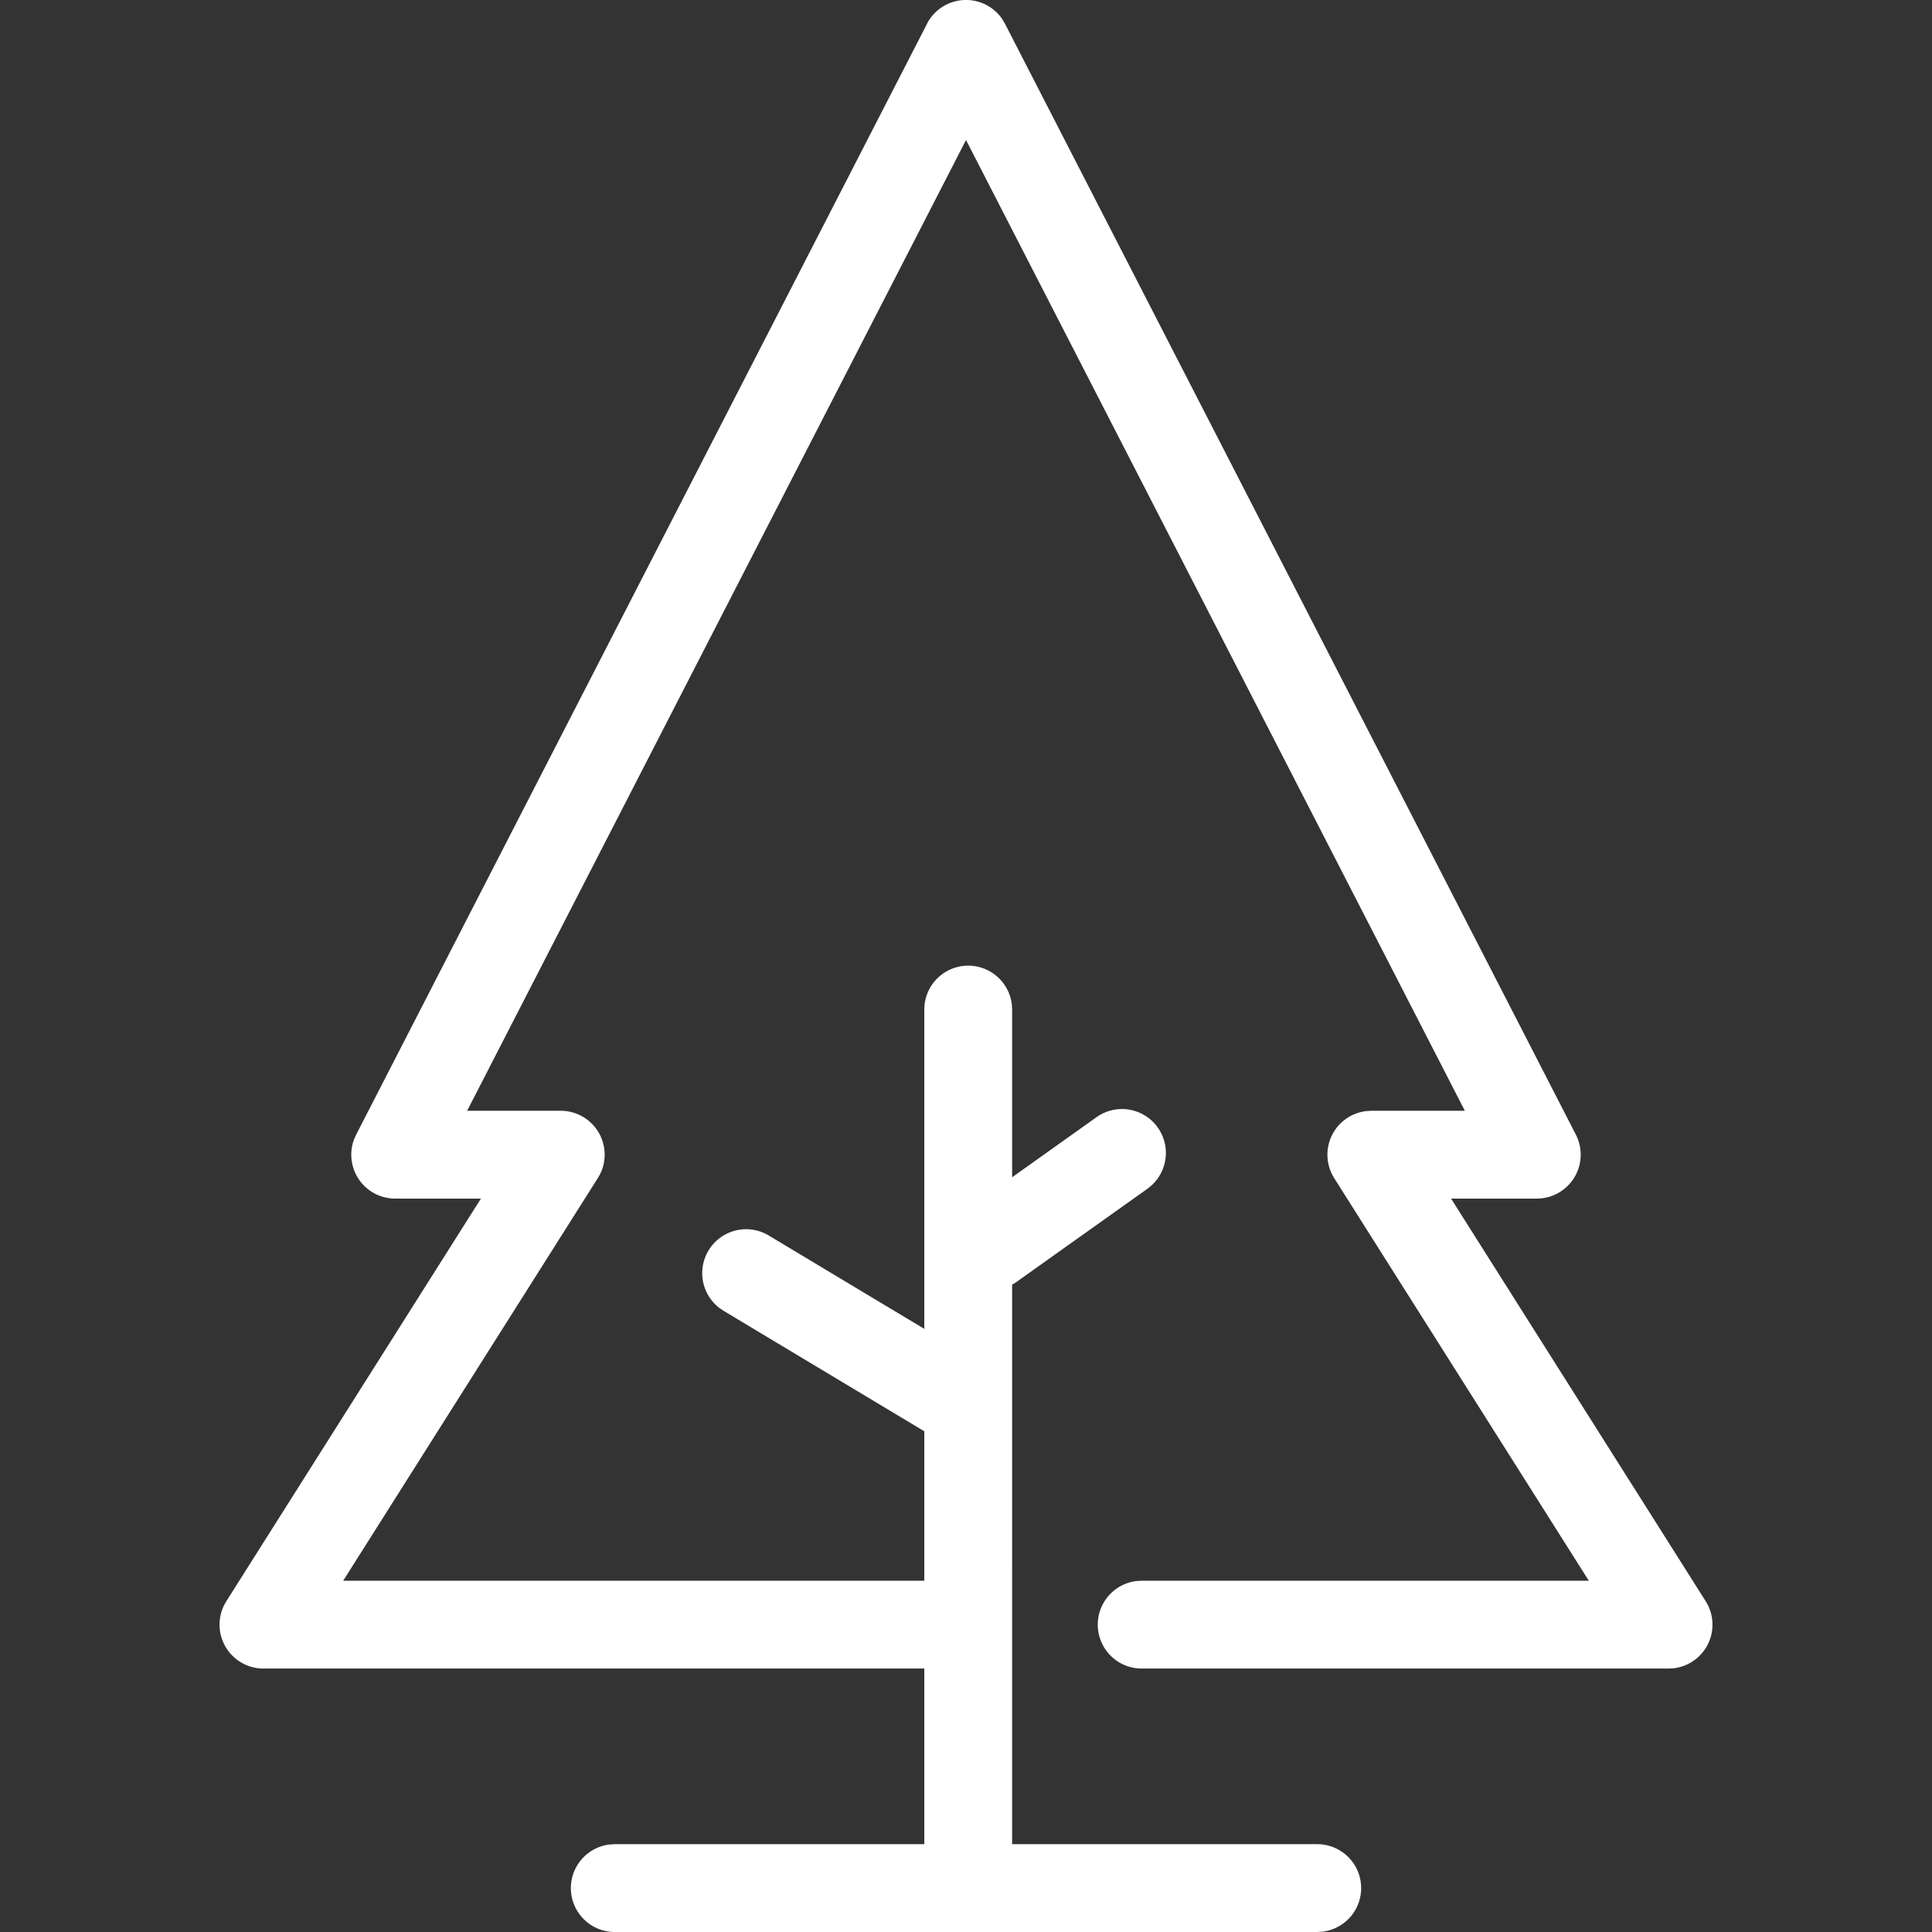 <?xml version="1.0" standalone="no"?><!DOCTYPE svg PUBLIC "-//W3C//DTD SVG 1.1//EN" "http://www.w3.org/Graphics/SVG/1.1/DTD/svg11.dtd"><svg t="1661928658654" class="icon" viewBox="0 0 1024 1024" version="1.1" xmlns="http://www.w3.org/2000/svg" p-id="63122" xmlns:xlink="http://www.w3.org/1999/xlink" width="200" height="200"><rect x="0" y="0" width="1024" height="1024" fill="#333333" stroke="none"/><path d="M491.295 12.654a23.272 23.272 0 0 1 39.842-2.653l1.559 2.653 302.54 588.72a23.272 23.272 0 0 1-17.99 33.745l-2.7 0.163h-45.451l134.933 213.361a23.272 23.272 0 0 1-16.989 35.583L884.364 884.366H605.096a23.272 23.272 0 0 1-2.723-46.382L605.096 837.821h237.005l-134.933-213.361a23.272 23.272 0 0 1 16.989-35.56l2.676-0.163h49.57L512.007 74.209 247.587 588.738h49.593a23.272 23.272 0 0 1 20.992 33.373l-1.327 2.327L181.889 837.821H512.007a23.272 23.272 0 0 1 23.109 20.549L535.279 861.094a23.272 23.272 0 0 1-20.549 23.109L512.007 884.366H139.65a23.272 23.272 0 0 1-20.992-33.349l1.327-2.374 134.91-213.361H209.467a23.272 23.272 0 0 1-21.806-31.418l1.117-2.49 302.54-588.72z" fill="#ffffff" p-id="63123"></path><path d="M325.828 1024a23.272 23.272 0 0 1-2.723-46.382L325.828 977.455h164.07v-218.853l-106.215-63.743-2.257-1.513a23.272 23.272 0 0 1 26.205-38.399l82.268 49.384V535.281a23.272 23.272 0 0 1 46.405-2.723l0.14 2.723v88.691l44.683-31.813a23.272 23.272 0 0 1 29.277 36.072l-2.281 1.862-69.817 49.686-1.862 1.14V977.455H698.186a23.272 23.272 0 0 1 2.723 46.382L698.186 1024H325.828z" fill="#ffffff" p-id="63124"></path></svg>